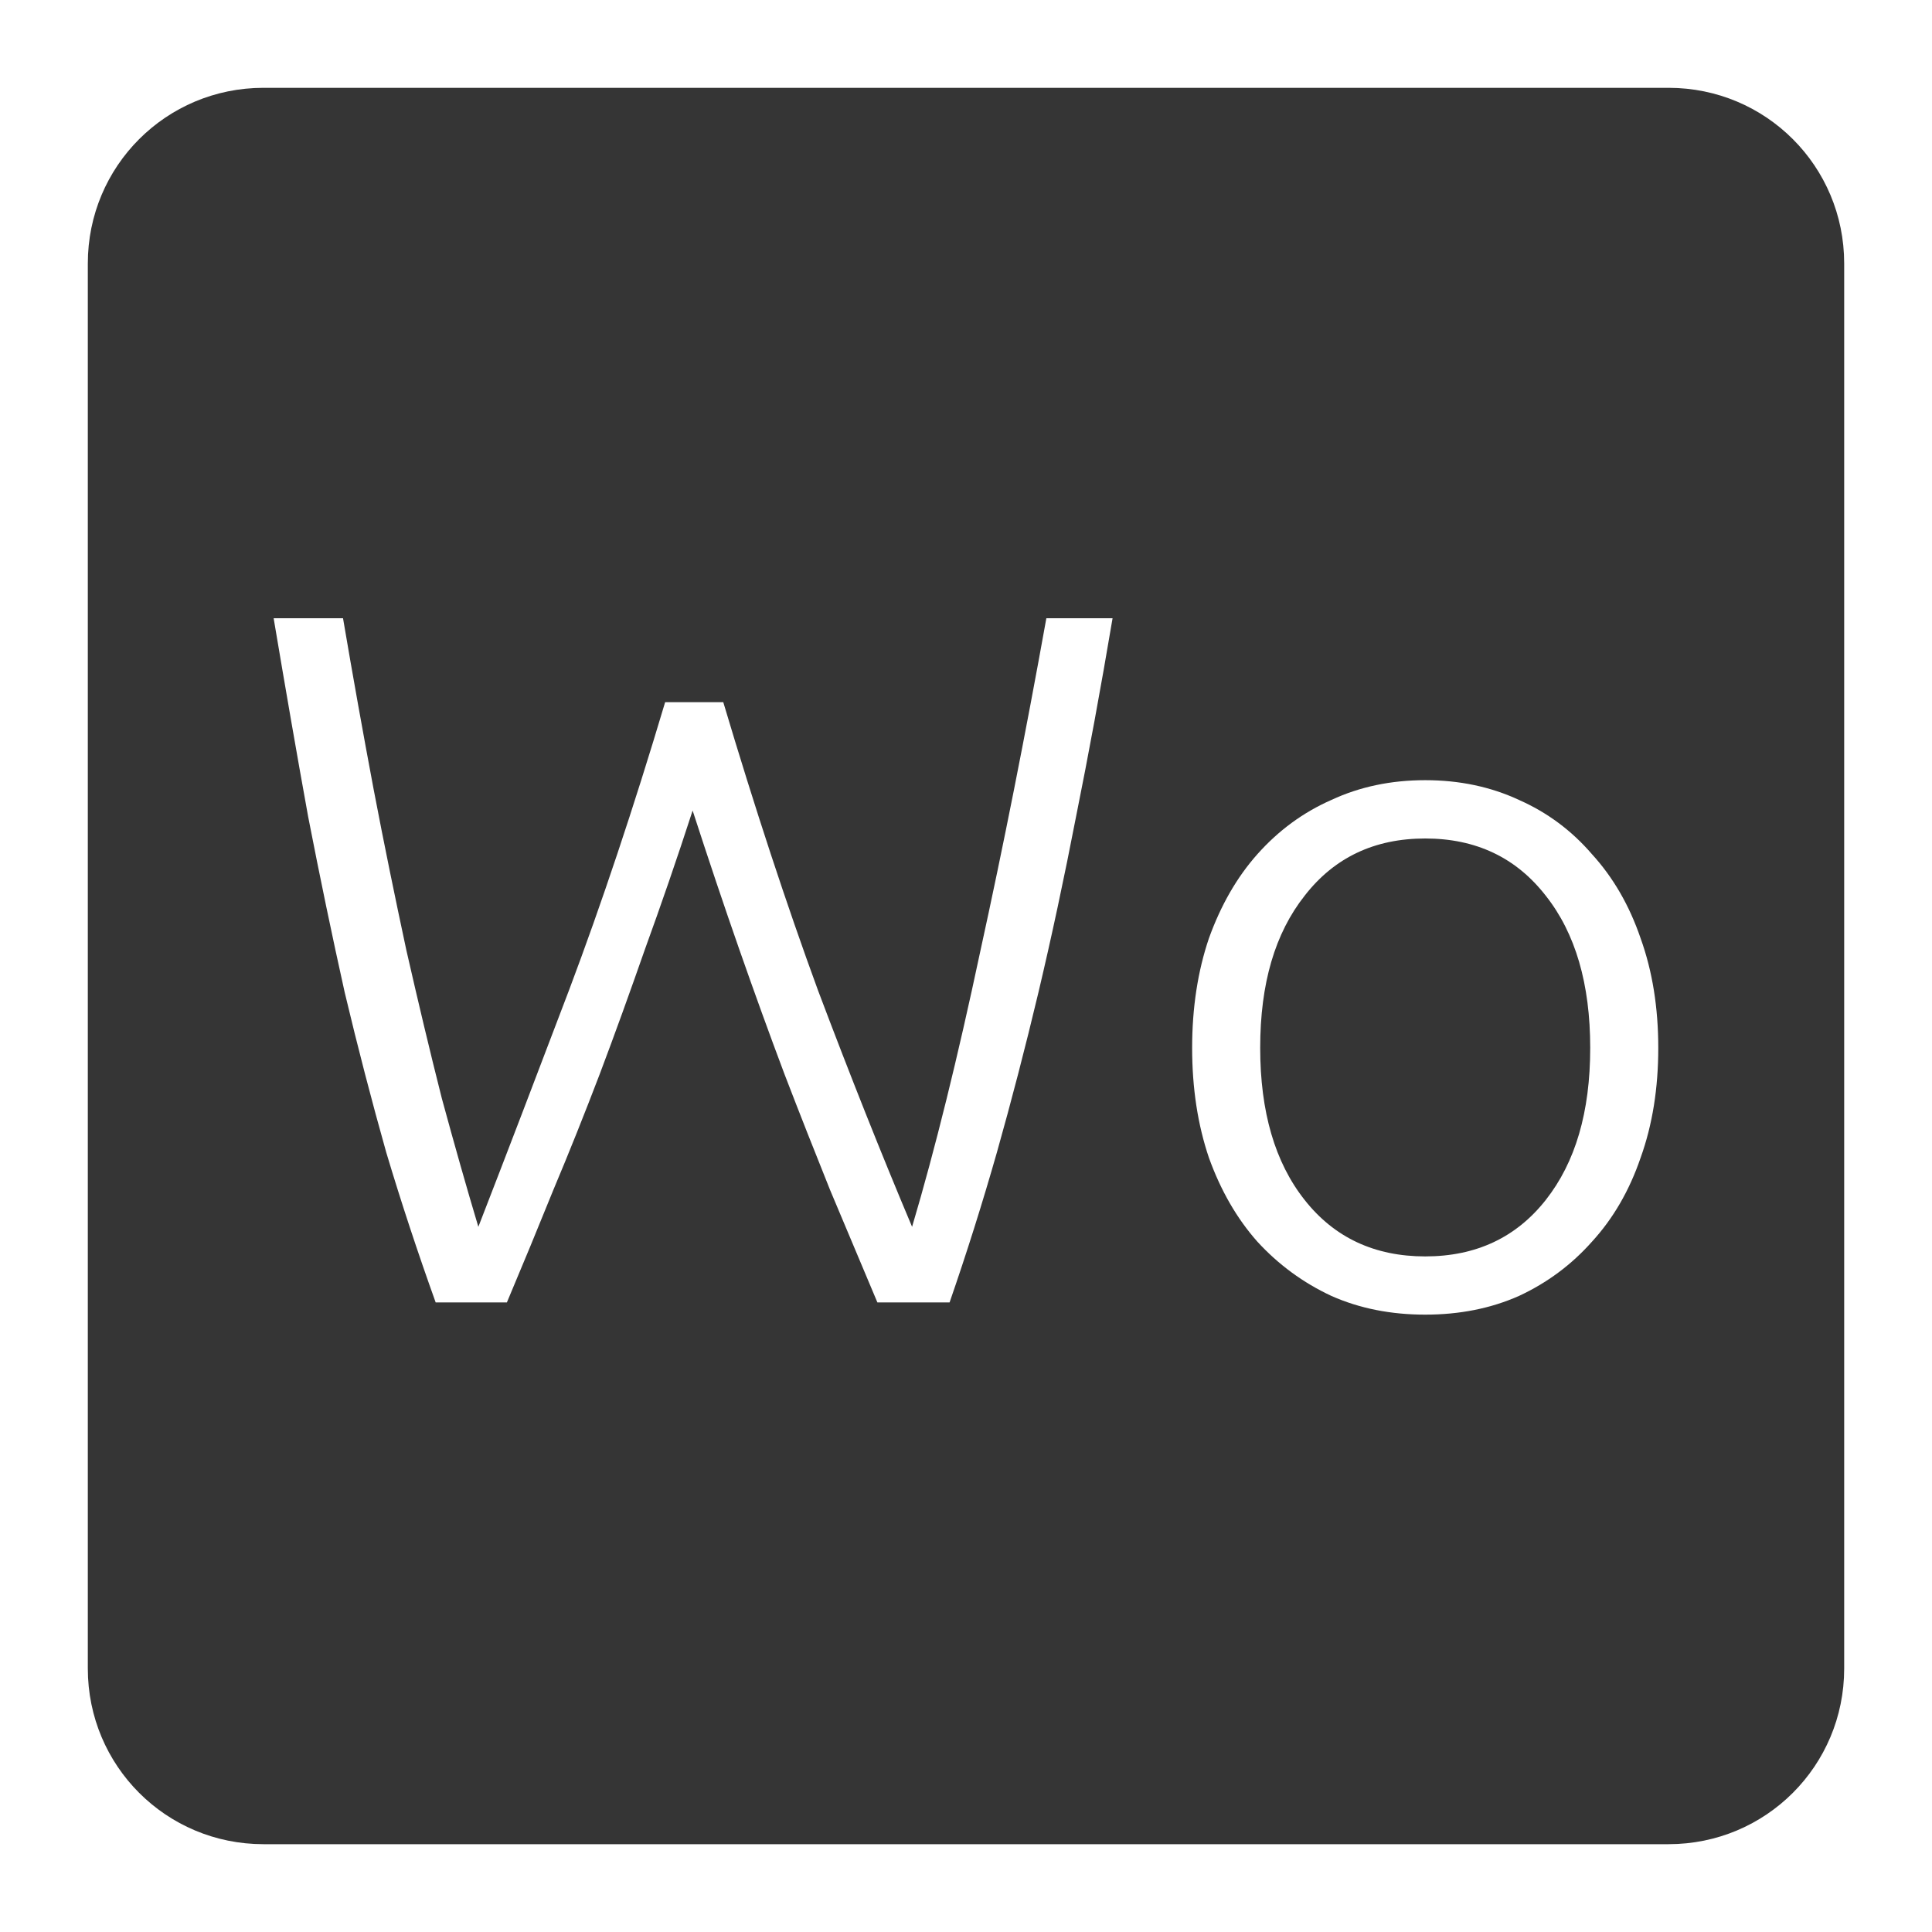 <svg xmlns="http://www.w3.org/2000/svg" viewBox="0 0 22 22">
 <path d="m 3 1 c -1.108 0 -2 0.892 -2 2 l 0 16 c 0 1.108 0.892 2 2 2 l 16 0 c 1.108 0 2 -0.892 2 -2 l 0 -16 c 0 -1.108 -0.892 -2 -2 -2 l -16 0 z m 0.119 6.04 l 0.787 0 c 0.112 0.66 0.228 1.308 0.348 1.945 c 0.12 0.63 0.246 1.241 0.373 1.834 c 0.135 0.592 0.269 1.155 0.404 1.688 c 0.143 0.525 0.281 1.013 0.416 1.463 c 0.323 -0.832 0.668 -1.734 1.035 -2.701 c 0.367 -0.975 0.732 -2.066 1.092 -3.273 l 0.662 0 c 0.36 1.207 0.72 2.303 1.08 3.285 c 0.368 0.975 0.725 1.872 1.07 2.689 c 0.263 -0.885 0.52 -1.929 0.775 -3.129 c 0.263 -1.2 0.514 -2.466 0.754 -3.801 l 0.754 0 c -0.135 0.802 -0.274 1.555 -0.416 2.26 c -0.135 0.698 -0.278 1.366 -0.428 2 c -0.15 0.63 -0.308 1.237 -0.473 1.822 c -0.165 0.578 -0.344 1.146 -0.539 1.709 l -0.822 0 l -0.539 -1.281 c -0.172 -0.428 -0.345 -0.866 -0.518 -1.316 c -0.172 -0.457 -0.345 -0.935 -0.518 -1.43 c -0.173 -0.495 -0.349 -1.019 -0.529 -1.574 c -0.18 0.555 -0.361 1.079 -0.541 1.574 c -0.173 0.495 -0.345 0.972 -0.518 1.43 c -0.172 0.45 -0.347 0.889 -0.527 1.316 c -0.173 0.428 -0.349 0.854 -0.529 1.281 l -0.811 0 c -0.202 -0.563 -0.39 -1.131 -0.563 -1.709 c -0.165 -0.585 -0.323 -1.192 -0.473 -1.822 c -0.142 -0.638 -0.281 -1.306 -0.416 -2 c -0.128 -0.705 -0.258 -1.457 -0.393 -2.26 z m 13.11 1.844 c 0.39 0 0.746 0.075 1.068 0.225 c 0.323 0.143 0.6 0.349 0.832 0.619 c 0.24 0.263 0.425 0.582 0.553 0.957 c 0.135 0.375 0.201 0.791 0.201 1.248 c 0 0.458 -0.066 0.875 -0.201 1.25 c -0.128 0.375 -0.313 0.693 -0.553 0.955 c -0.233 0.263 -0.51 0.469 -0.832 0.619 c -0.322 0.143 -0.678 0.213 -1.068 0.213 c -0.39 0 -0.746 -0.07 -1.068 -0.213 c -0.322 -0.15 -0.604 -0.357 -0.844 -0.619 c -0.232 -0.262 -0.416 -0.58 -0.551 -0.955 c -0.127 -0.375 -0.191 -0.792 -0.191 -1.25 c 0 -0.457 0.064 -0.873 0.191 -1.248 c 0.135 -0.375 0.318 -0.695 0.551 -0.957 c 0.24 -0.27 0.521 -0.477 0.844 -0.619 c 0.322 -0.15 0.678 -0.225 1.068 -0.225 z m 0 0.664 c -0.578 0 -1.036 0.217 -1.373 0.652 c -0.338 0.428 -0.506 1 -0.506 1.732 c 0 0.728 0.168 1.305 0.506 1.732 c 0.337 0.428 0.796 0.643 1.373 0.643 c 0.578 0 1.036 -0.215 1.373 -0.643 c 0.337 -0.428 0.506 -1 0.506 -1.732 c 0 -0.727 -0.168 -1.305 -0.506 -1.732 c -0.338 -0.435 -0.796 -0.652 -1.373 -0.652 z" style="fill:#353535;fill-opacity:1"/>
</svg>
